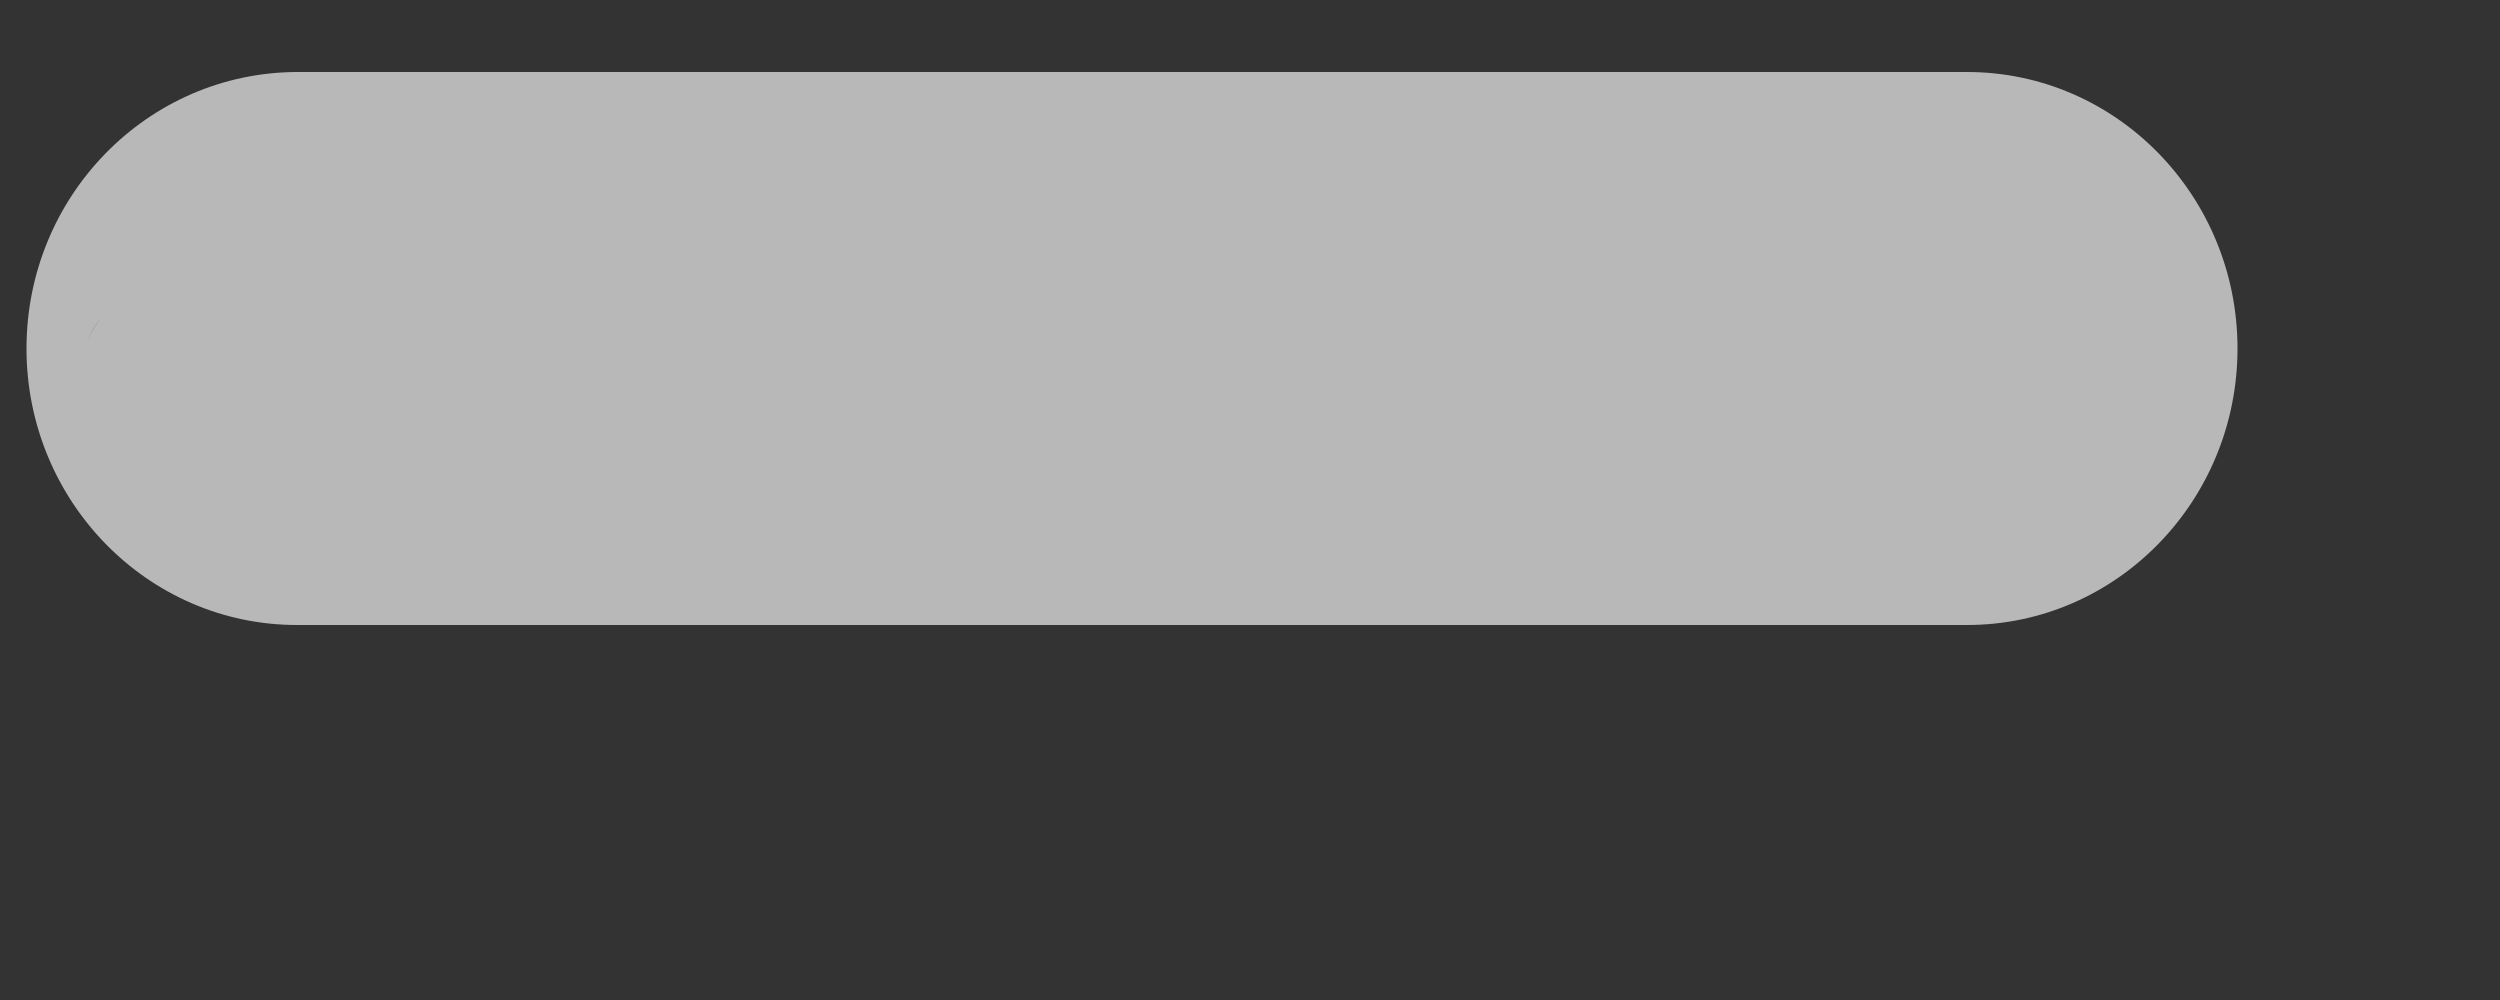 <?xml version="1.0" encoding="UTF-8"?>
<svg width="5px" height="2px" viewBox="0 0 5 2" version="1.1" xmlns="http://www.w3.org/2000/svg" xmlns:xlink="http://www.w3.org/1999/xlink">
    <rect x="0" y="0" width="5" height="2" fill="#333333" stroke="none"/>
    <!-- Generator: Sketch 47 (45396) - http://www.bohemiancoding.com/sketch -->
    <title>Shape</title>
    <desc>Created with Sketch.</desc>
    <defs></defs>
    <g id="Templates-模板页面" stroke="none" stroke-width="1" fill="none" fill-rule="evenodd" opacity="0.65">
        <g id="工作台" transform="translate(-39, -254)" fill-rule="nonzero" fill="#FFFFFF">
            <g id="Group-5" transform="translate(33, 249)">
                <g id="copy" transform="translate(1, 0)">
                    <path d="M5.053,5.697 C5.053,6.002 5.295,6.25 5.594,6.25 L8.934,6.25 C9.233,6.25 9.475,6.002 9.475,5.697 C9.475,5.392 9.233,5.144 8.934,5.144 L5.594,5.144 C5.295,5.145 5.053,5.392 5.053,5.697 Z M5.183,5.736 C5.183,5.726 5.173,5.715 5.173,5.703 C5.173,5.681 5.183,5.657 5.203,5.636 C5.183,5.658 5.173,5.681 5.173,5.703 C5.173,5.715 5.173,5.726 5.183,5.736 Z" id="Shape"></path>
                </g>
            </g>
        </g>
    </g>
</svg>